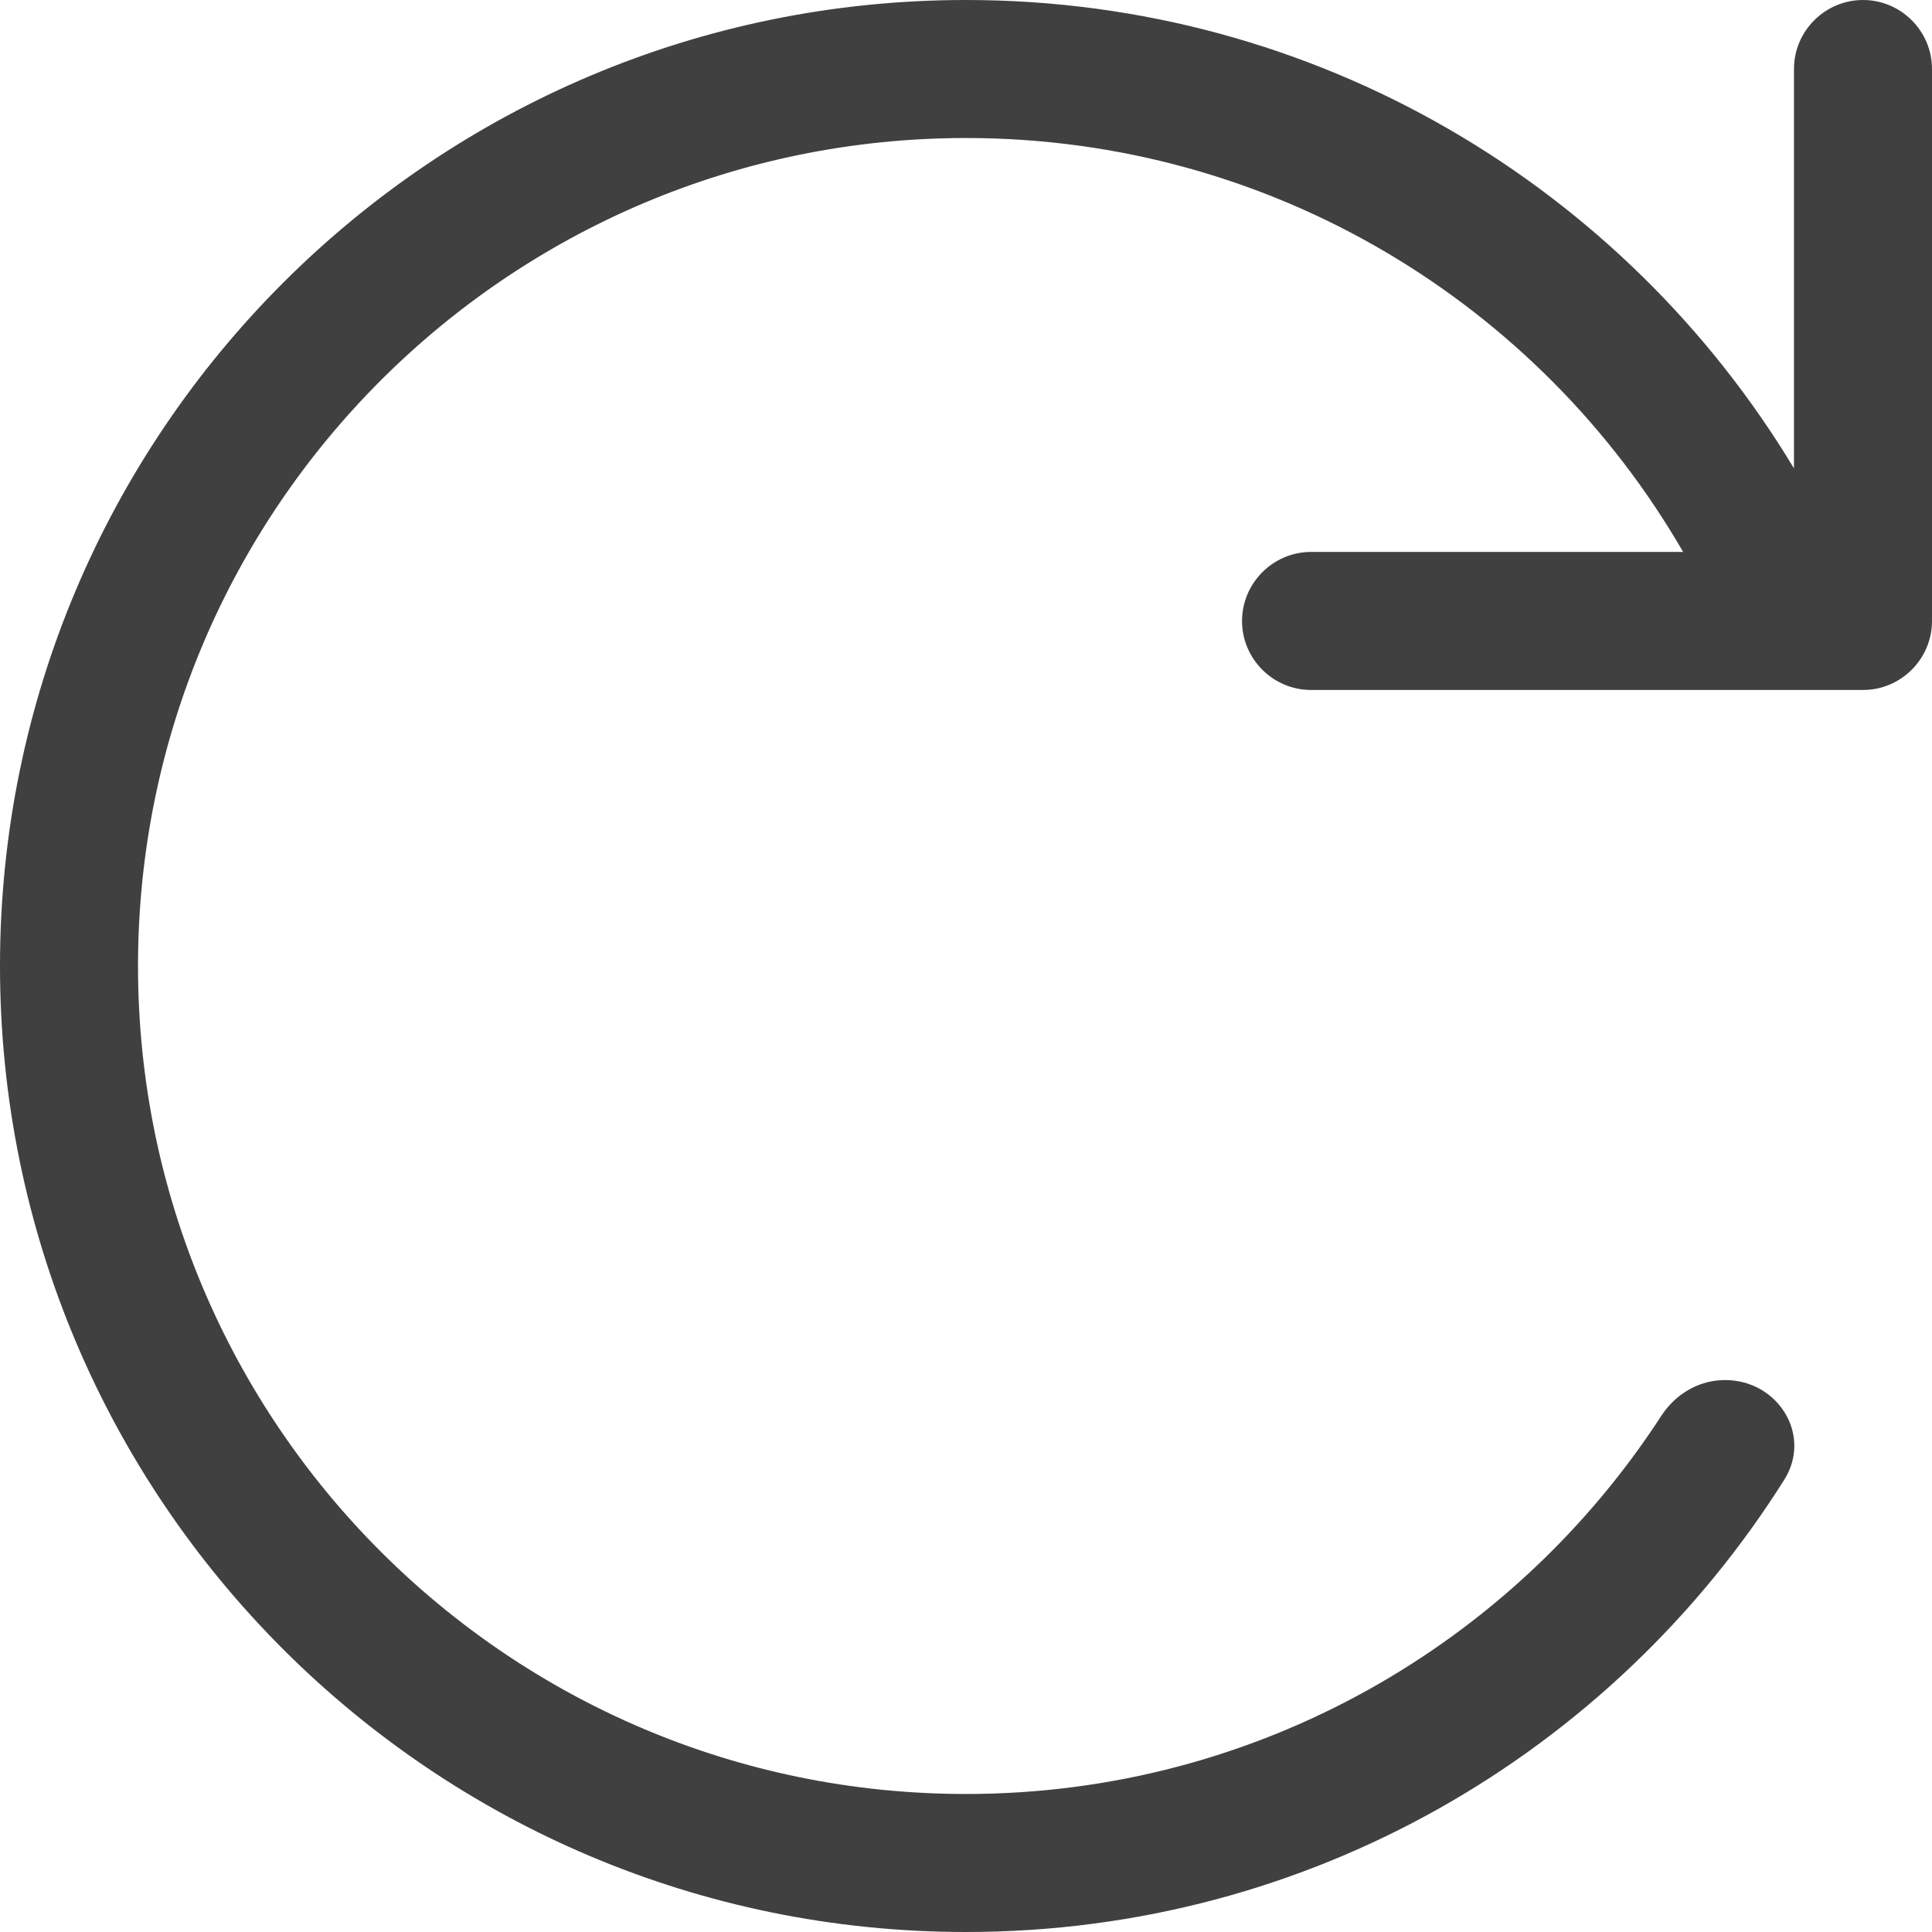 <svg xmlns="http://www.w3.org/2000/svg" width="16" height="16" viewBox="0 0 16 16" fill="none">
  <path d="M15.429 5.714C15.743 5.714 16 5.457 16 5.143V0.571C16 0.257 15.743 0 15.429 0C15.114 0 14.857 0.257 14.857 0.571V3.879C13.457 1.554 10.911 0 8 0C3.582 0 0 3.582 0 8C0 12.418 3.582 16 8 16C10.854 16 13.357 14.507 14.775 12.257C15.011 11.886 14.725 11.429 14.286 11.429C14.071 11.429 13.879 11.543 13.761 11.721C12.539 13.607 10.414 14.857 8 14.857C4.214 14.857 1.143 11.786 1.143 8C1.143 4.214 4.214 1.143 8 1.143C10.539 1.143 12.754 2.521 13.939 4.571H10.857C10.543 4.571 10.286 4.829 10.286 5.143C10.286 5.457 10.543 5.714 10.857 5.714H15.429Z" fill="#404040"/>
</svg>